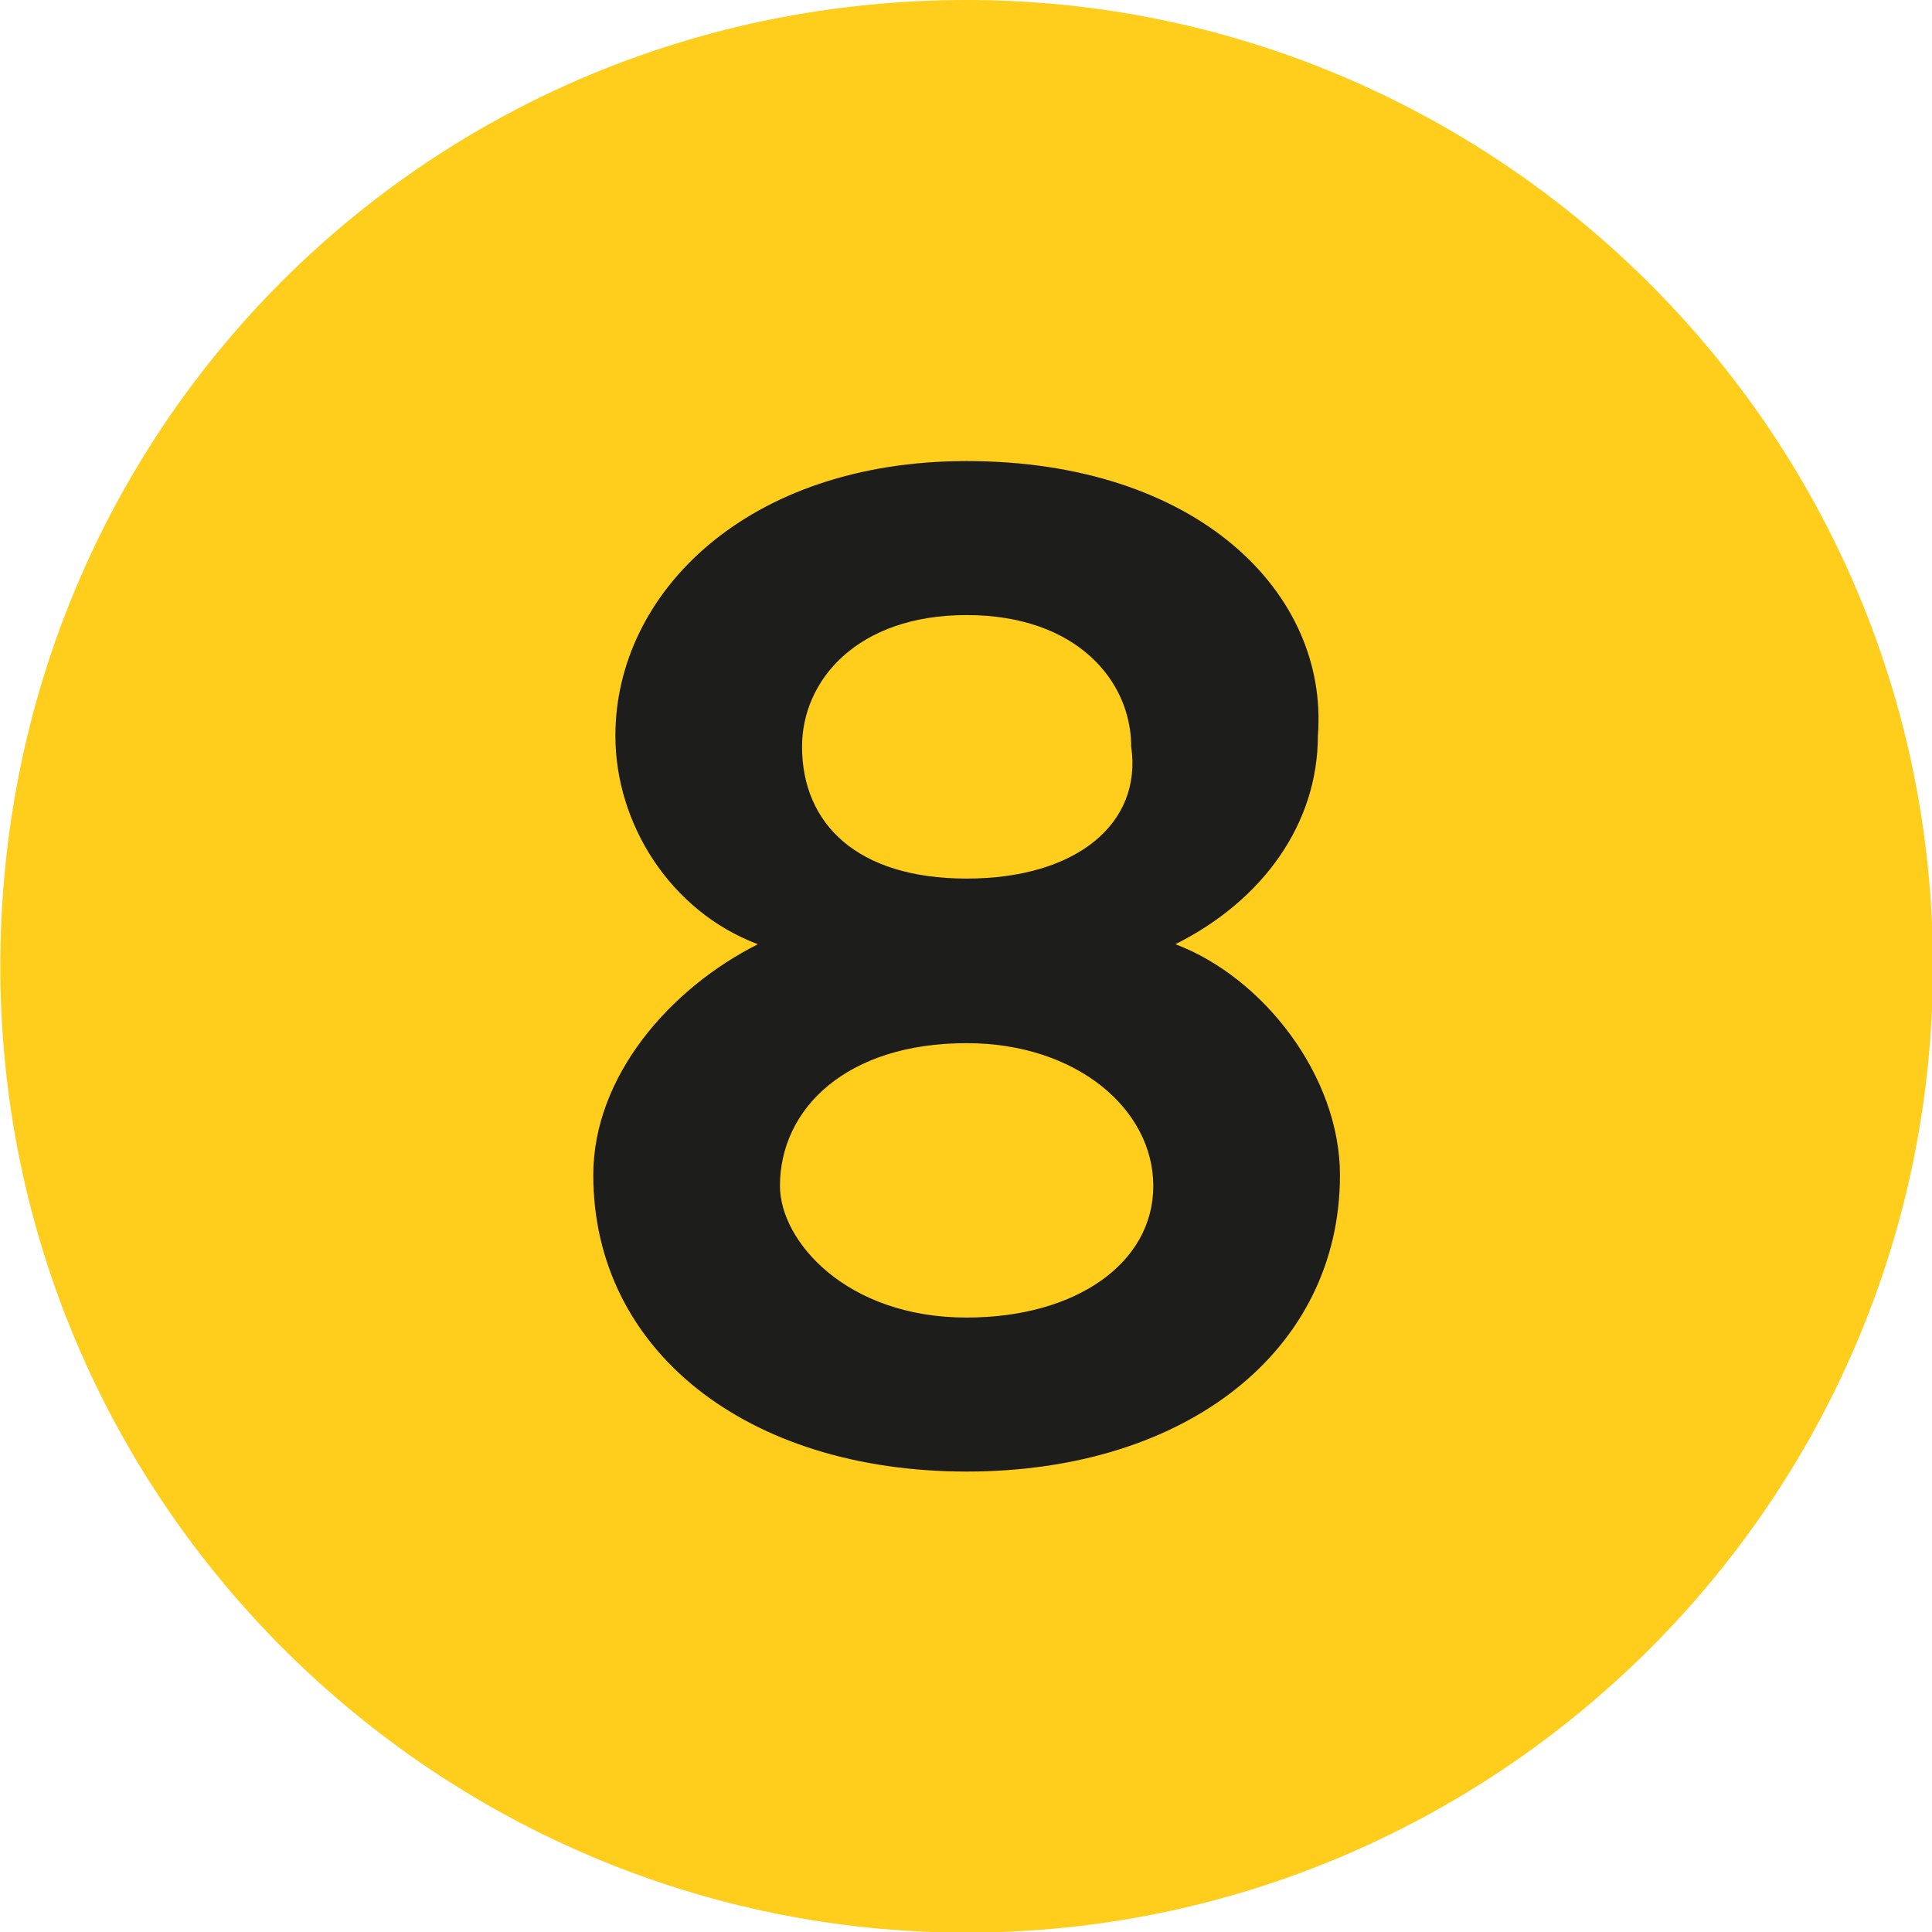 <?xml version="1.0" encoding="UTF-8"?>
<svg viewBox="0.64 -0.01 6.21 6.21" version="1.1" xmlns="http://www.w3.org/2000/svg" xmlns:xlink="http://www.w3.org/1999/xlink">
    <g id="Page-1" stroke="none" stroke-width="1" fill="none" fill-rule="evenodd">
        <g id="best" transform="translate(-510, -238)" fill-rule="nonzero">
            <g id="viewport-20210404113105293" transform="translate(0.026, 0.312)">
                <g id="Group-2" transform="translate(510.615, 237.678)">
                    <circle id="line8-1b" fill="#1D1D1B" cx="3.141" cy="3.177" r="2.682"></circle>
                    <path d="M3.106,6.212 C1.412,6.212 6.1284311e-14,4.835 6.1284311e-14,3.106 C6.1284311e-14,1.377 1.377,6.1284311e-14 3.106,6.1284311e-14 C4.8,6.1284311e-14 6.212,1.377 6.212,3.106 C6.212,4.835 4.8,6.212 3.106,6.212 Z M3.106,1.482 C2.4,1.482 1.977,1.906 1.977,2.365 C1.977,2.647 2.153,2.929 2.435,3.035 L2.435,3.035 C2.153,3.177 1.906,3.459 1.906,3.777 C1.906,4.341 2.4,4.73 3.106,4.73 C3.812,4.73 4.306,4.341 4.306,3.777 C4.306,3.459 4.059,3.141 3.777,3.035 L3.777,3.035 C4.059,2.894 4.235,2.647 4.235,2.365 C4.271,1.906 3.847,1.482 3.106,1.482 Z M3.106,3.353 C3.459,3.353 3.706,3.565 3.706,3.812 C3.706,4.059 3.459,4.235 3.106,4.235 C2.718,4.235 2.506,3.988 2.506,3.812 C2.506,3.565 2.718,3.353 3.106,3.353 Z M3.106,2.824 C2.753,2.824 2.577,2.647 2.577,2.4 C2.577,2.188 2.753,1.977 3.106,1.977 C3.459,1.977 3.635,2.188 3.635,2.4 C3.671,2.647 3.459,2.824 3.106,2.824 Z" id="line8-1" fill="#FFCD1C"></path>
                </g>
            </g>
        </g>
    </g>
</svg>